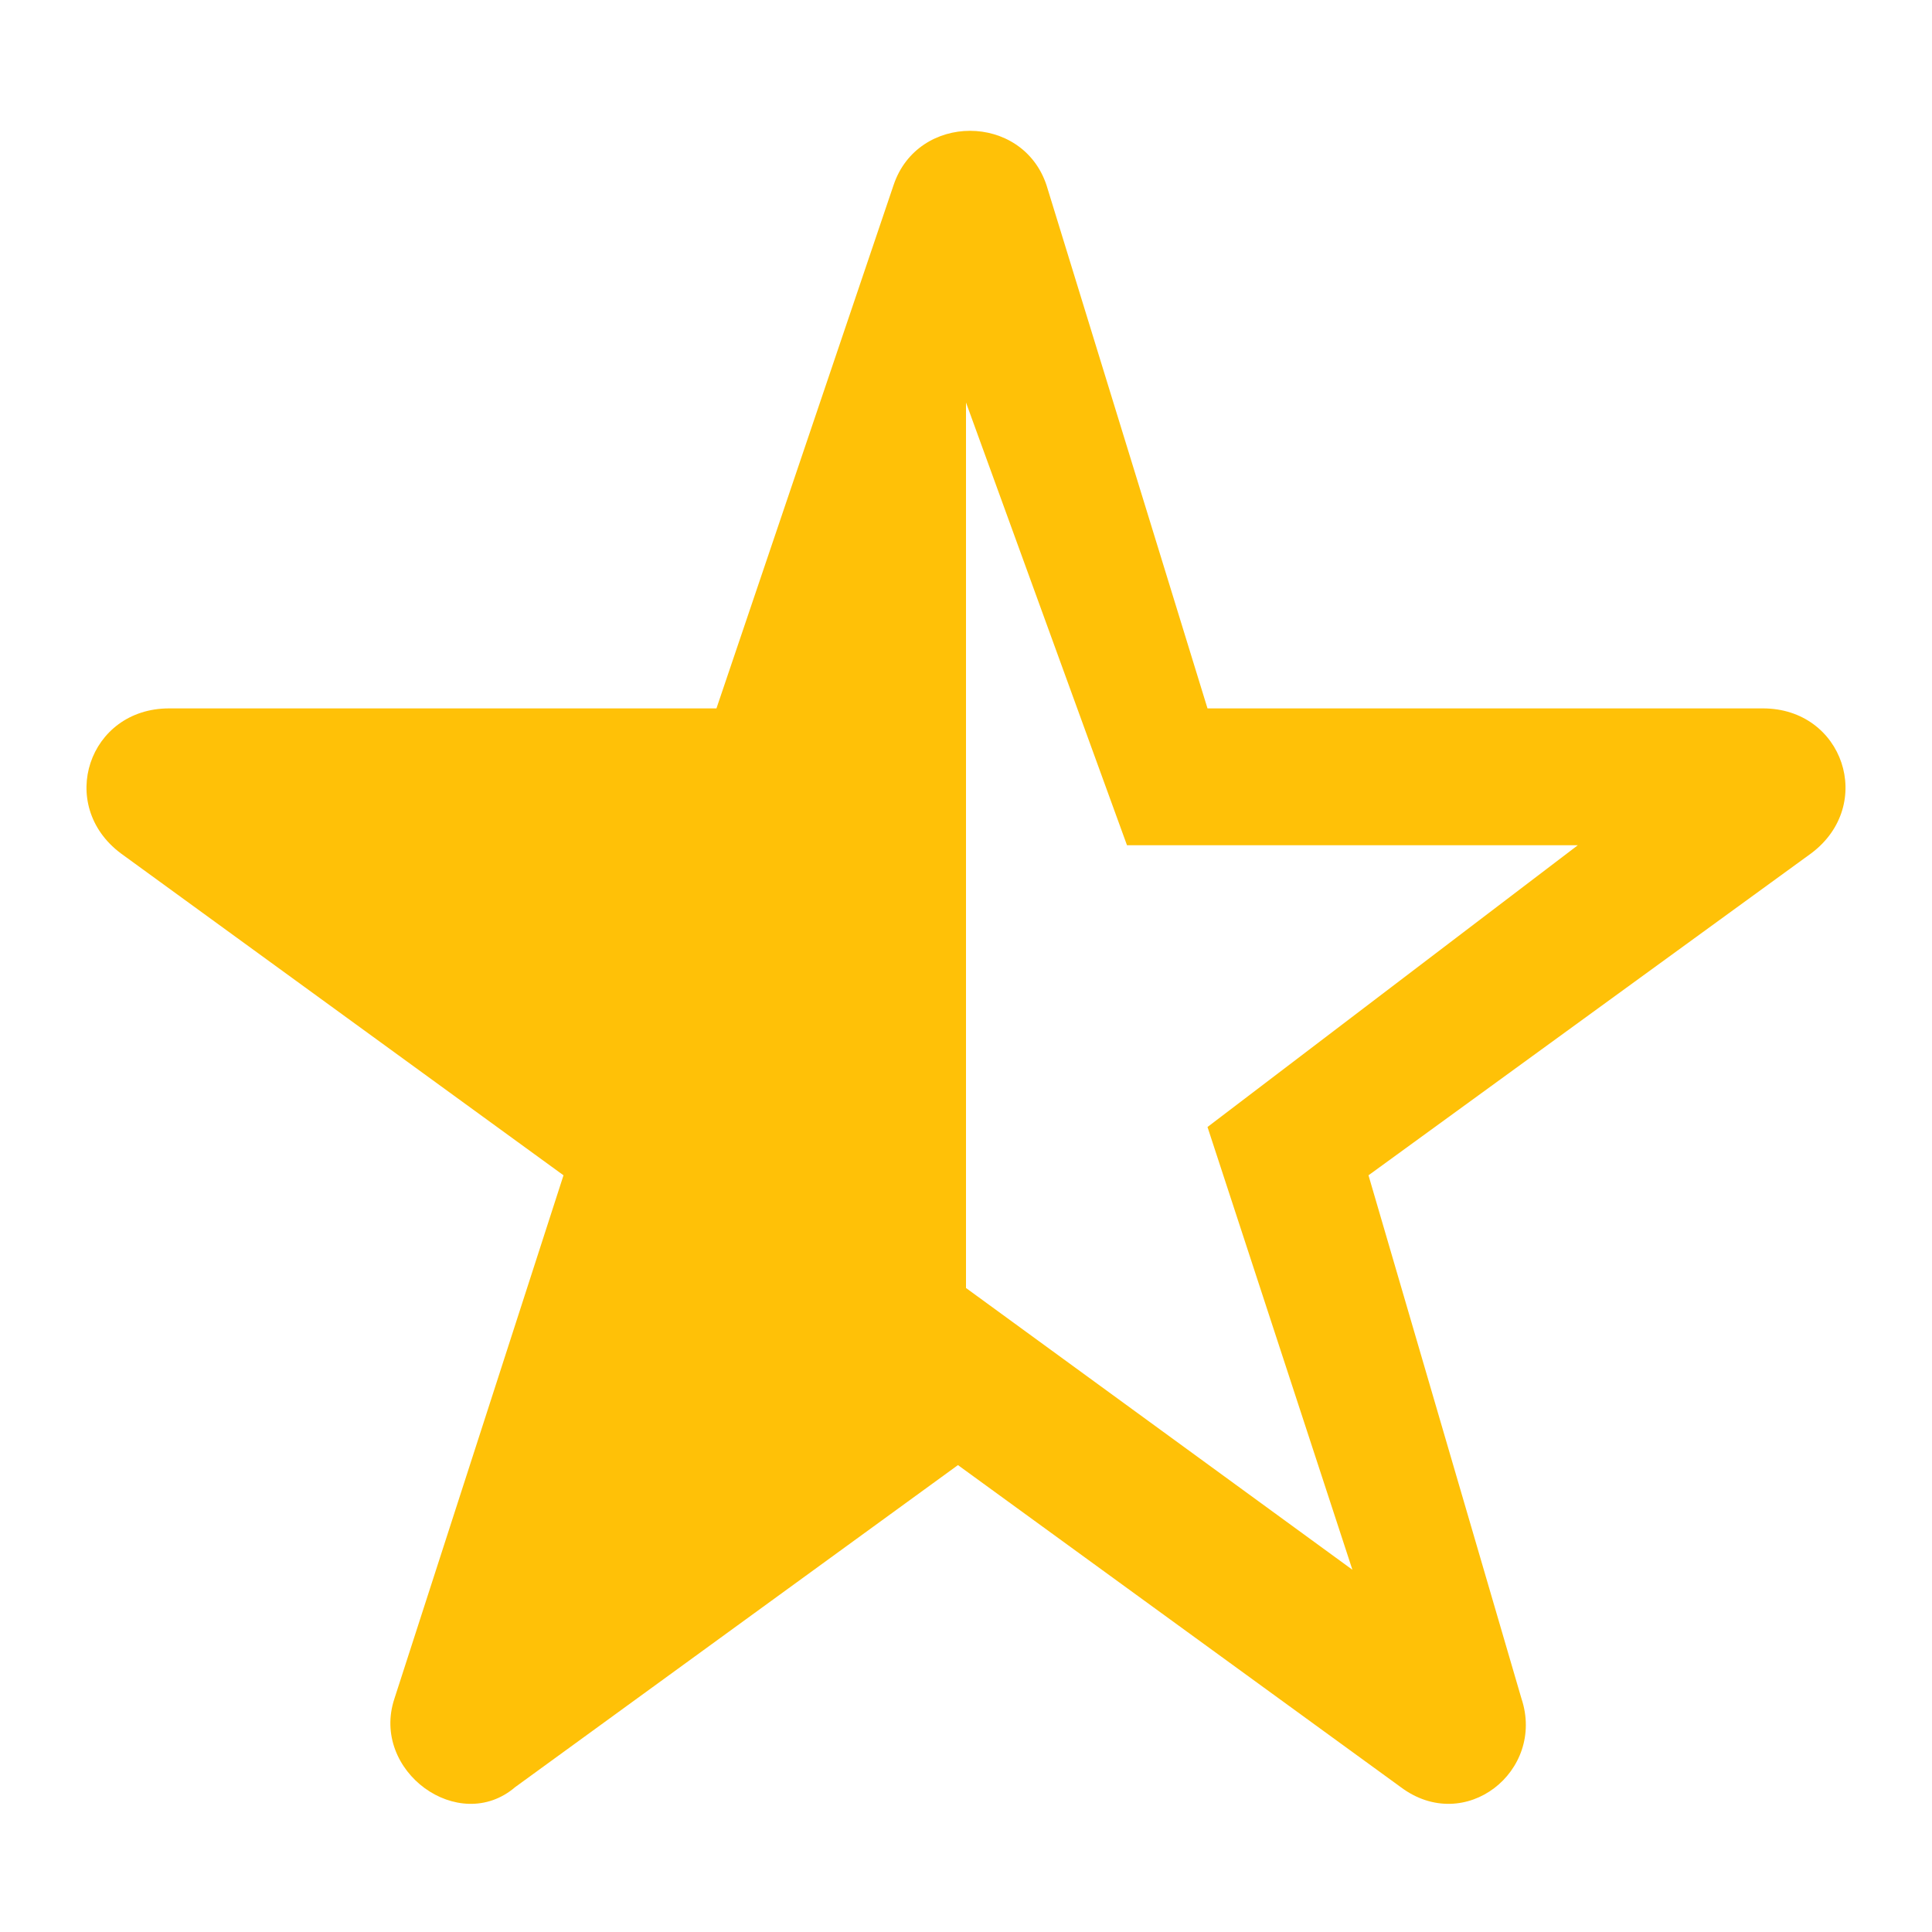 <svg xmlns="http://www.w3.org/2000/svg" viewBox="0 0 24 24"><g fill='#FFC107'><path d="M14 10.5h5.6L15 14l1.8 5.5L12 16V5M8.9 8.8H2.1c-1 0-1.4 1.2-.6 1.8l5.5 4-2.1 6.5c-.3.9.8 1.7 1.5 1.1l5.5-4 5.5 4c.8.6 1.8-.2 1.5-1.1L17 14.6l5.5-4c.8-.6.4-1.8-.6-1.8H15l-2-6.5c-.3-.9-1.6-.9-1.9 0L8.9 8.8z"></path></g></svg>